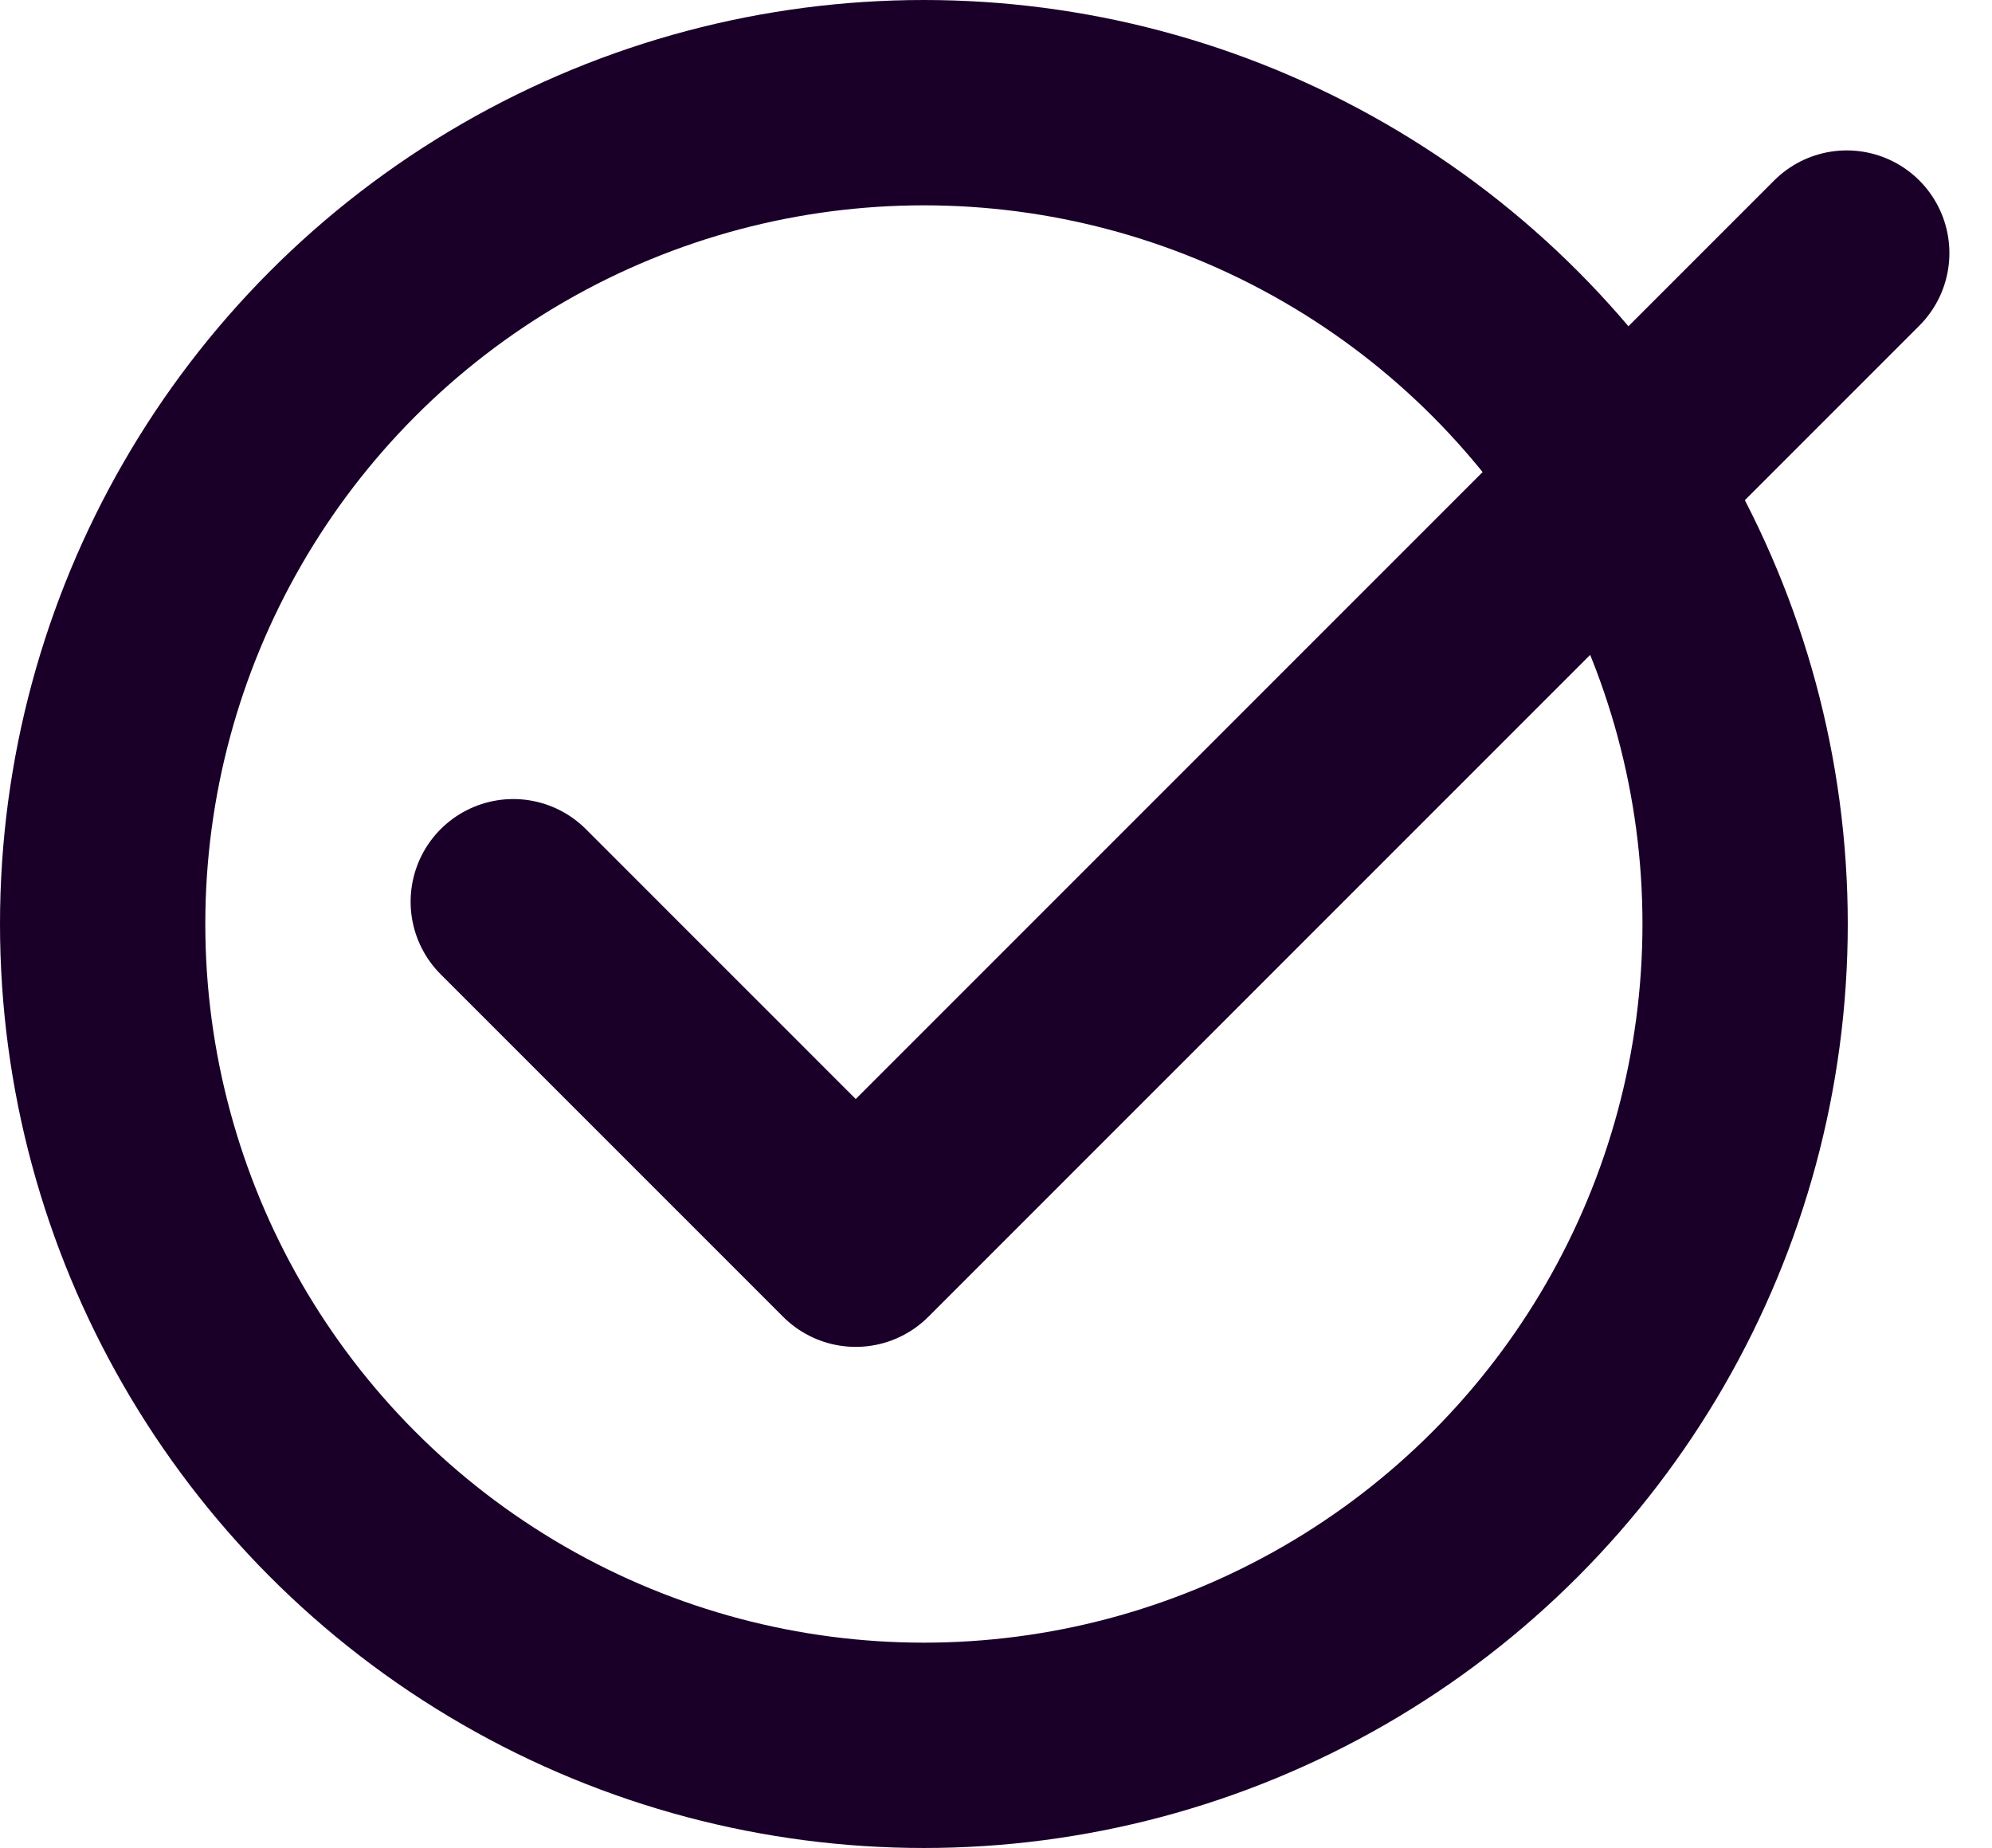 <svg xmlns="http://www.w3.org/2000/svg" width="19.405" height="18" viewBox="0 0 19.405 18">
  <g id="Сгруппировать_5" data-name="Сгруппировать 5" transform="translate(-865 -1515)">
    <g id="Эллипс_1" data-name="Эллипс 1" transform="translate(865 1515)" fill="none" stroke="#1a0029" stroke-width="2">
      <circle cx="9" cy="9" r="9" stroke="none"/>
      <circle cx="9" cy="9" r="8" fill="none"/>
    </g>
    <path id="Контур_5" data-name="Контур 5" d="M883,1502.783l3.336,3.336,9.654-9.654" transform="translate(-13 21)" fill="none" stroke="#1a0029" stroke-linecap="round" stroke-linejoin="round" stroke-width="2"/>
  </g>
</svg>
